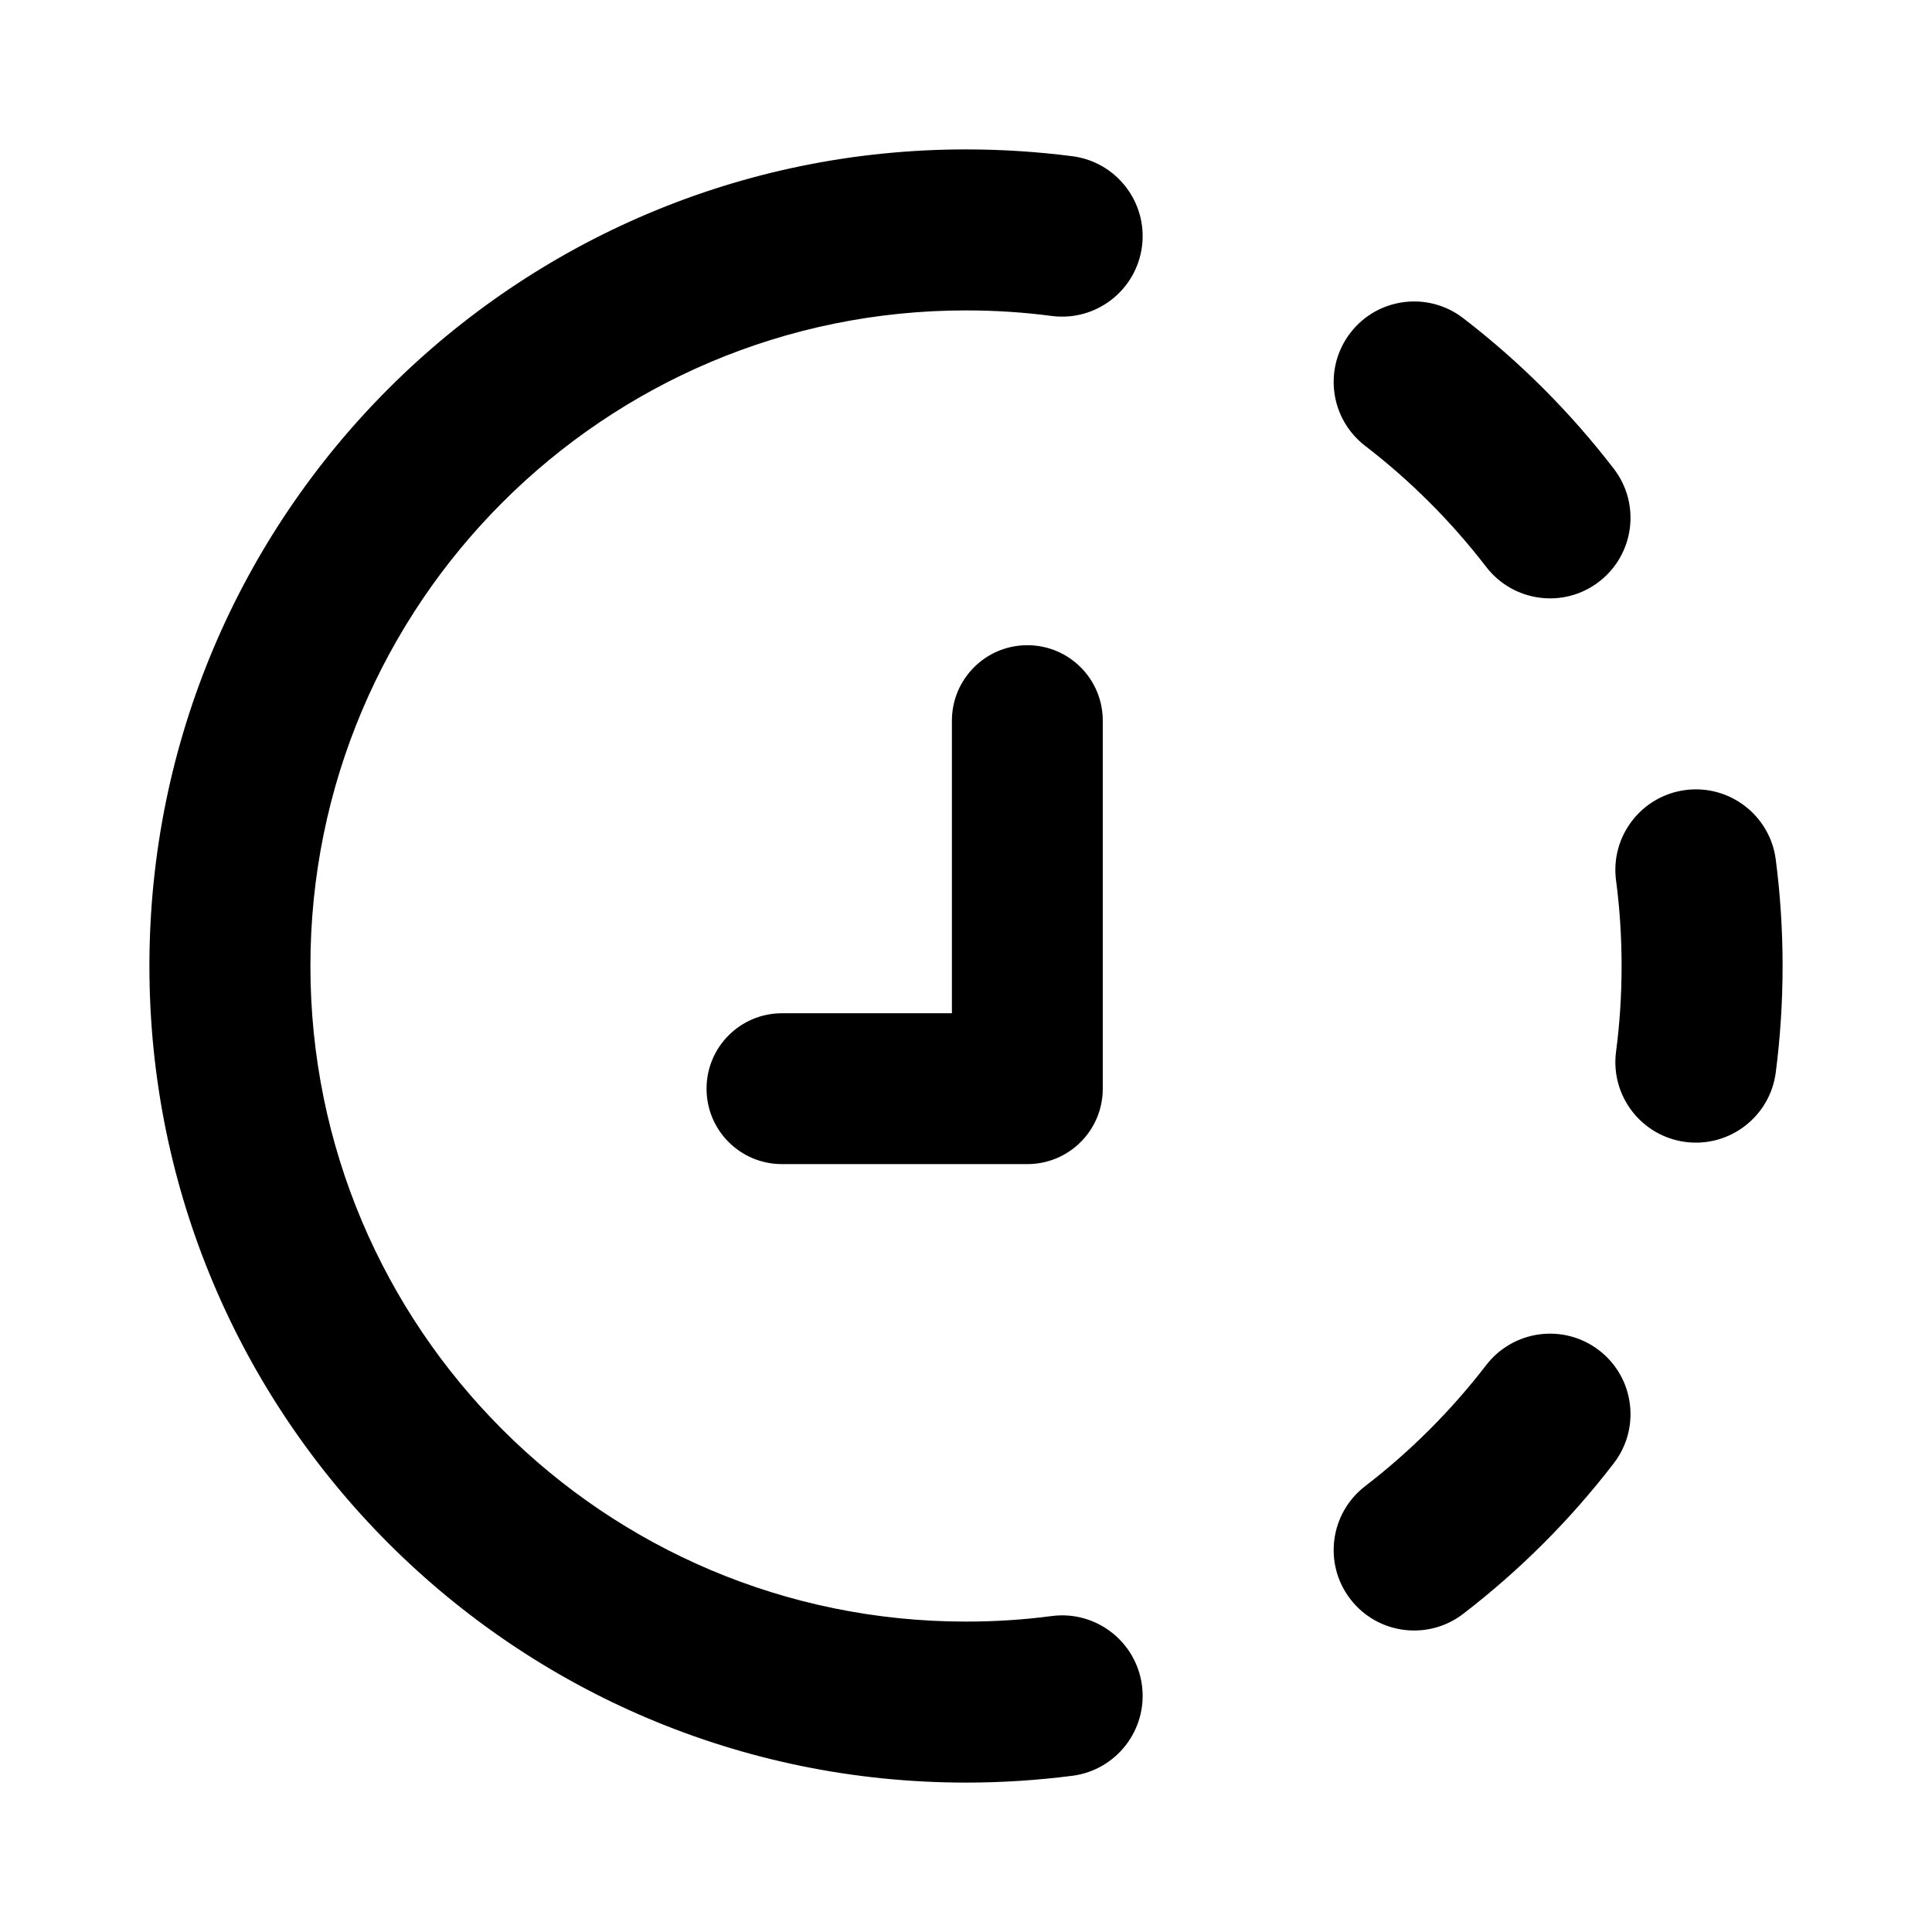 <svg viewBox="0 0 24 24" fill="none" xmlns="http://www.w3.org/2000/svg">
<path fill-rule="evenodd" clip-rule="evenodd" d="M13.324 22.059C12.89 22.115 12.448 22.144 12 22.144C6.397 22.144 1.856 17.602 1.856 12C1.856 6.397 6.397 1.856 12 1.856C12.448 1.856 12.89 1.885 13.324 1.941C13.871 2.013 14.257 2.515 14.186 3.062C14.114 3.61 13.613 3.996 13.065 3.925C12.717 3.879 12.361 3.856 12 3.856C7.502 3.856 3.856 7.502 3.856 12C3.856 16.498 7.502 20.144 12 20.144C12.361 20.144 12.717 20.121 13.065 20.075C13.613 20.004 14.114 20.39 14.186 20.938C14.257 21.485 13.871 21.987 13.324 22.059ZM16.774 19.864C16.438 19.427 16.52 18.799 16.958 18.462C17.522 18.028 18.028 17.522 18.462 16.958C18.799 16.52 19.427 16.438 19.864 16.774C20.302 17.11 20.384 17.738 20.048 18.176C19.508 18.879 18.879 19.508 18.176 20.048C17.738 20.384 17.11 20.302 16.774 19.864ZM16.774 4.136C17.11 3.698 17.738 3.615 18.176 3.952C18.879 4.492 19.508 5.121 20.048 5.824C20.384 6.262 20.302 6.889 19.864 7.226C19.427 7.563 18.799 7.48 18.462 7.042C18.028 6.478 17.522 5.972 16.958 5.538C16.52 5.201 16.438 4.574 16.774 4.136ZM20.938 14.186C20.39 14.114 20.004 13.613 20.075 13.065C20.121 12.717 20.144 12.361 20.144 12C20.144 11.639 20.121 11.283 20.075 10.935C20.004 10.387 20.39 9.886 20.938 9.814C21.485 9.743 21.987 10.129 22.059 10.676C22.115 11.11 22.144 11.552 22.144 12C22.144 12.448 22.115 12.89 22.059 13.324C21.987 13.871 21.485 14.257 20.938 14.186ZM11.825 8.952C11.825 8.434 12.245 8.015 12.762 8.015C13.28 8.015 13.699 8.434 13.699 8.952V13.524C13.699 14.042 13.28 14.461 12.762 14.461L12.761 14.461H9.714C9.196 14.461 8.777 14.042 8.777 13.524C8.777 13.007 9.196 12.587 9.714 12.587H11.825V8.952Z" fill="currentColor"/>
</svg>
